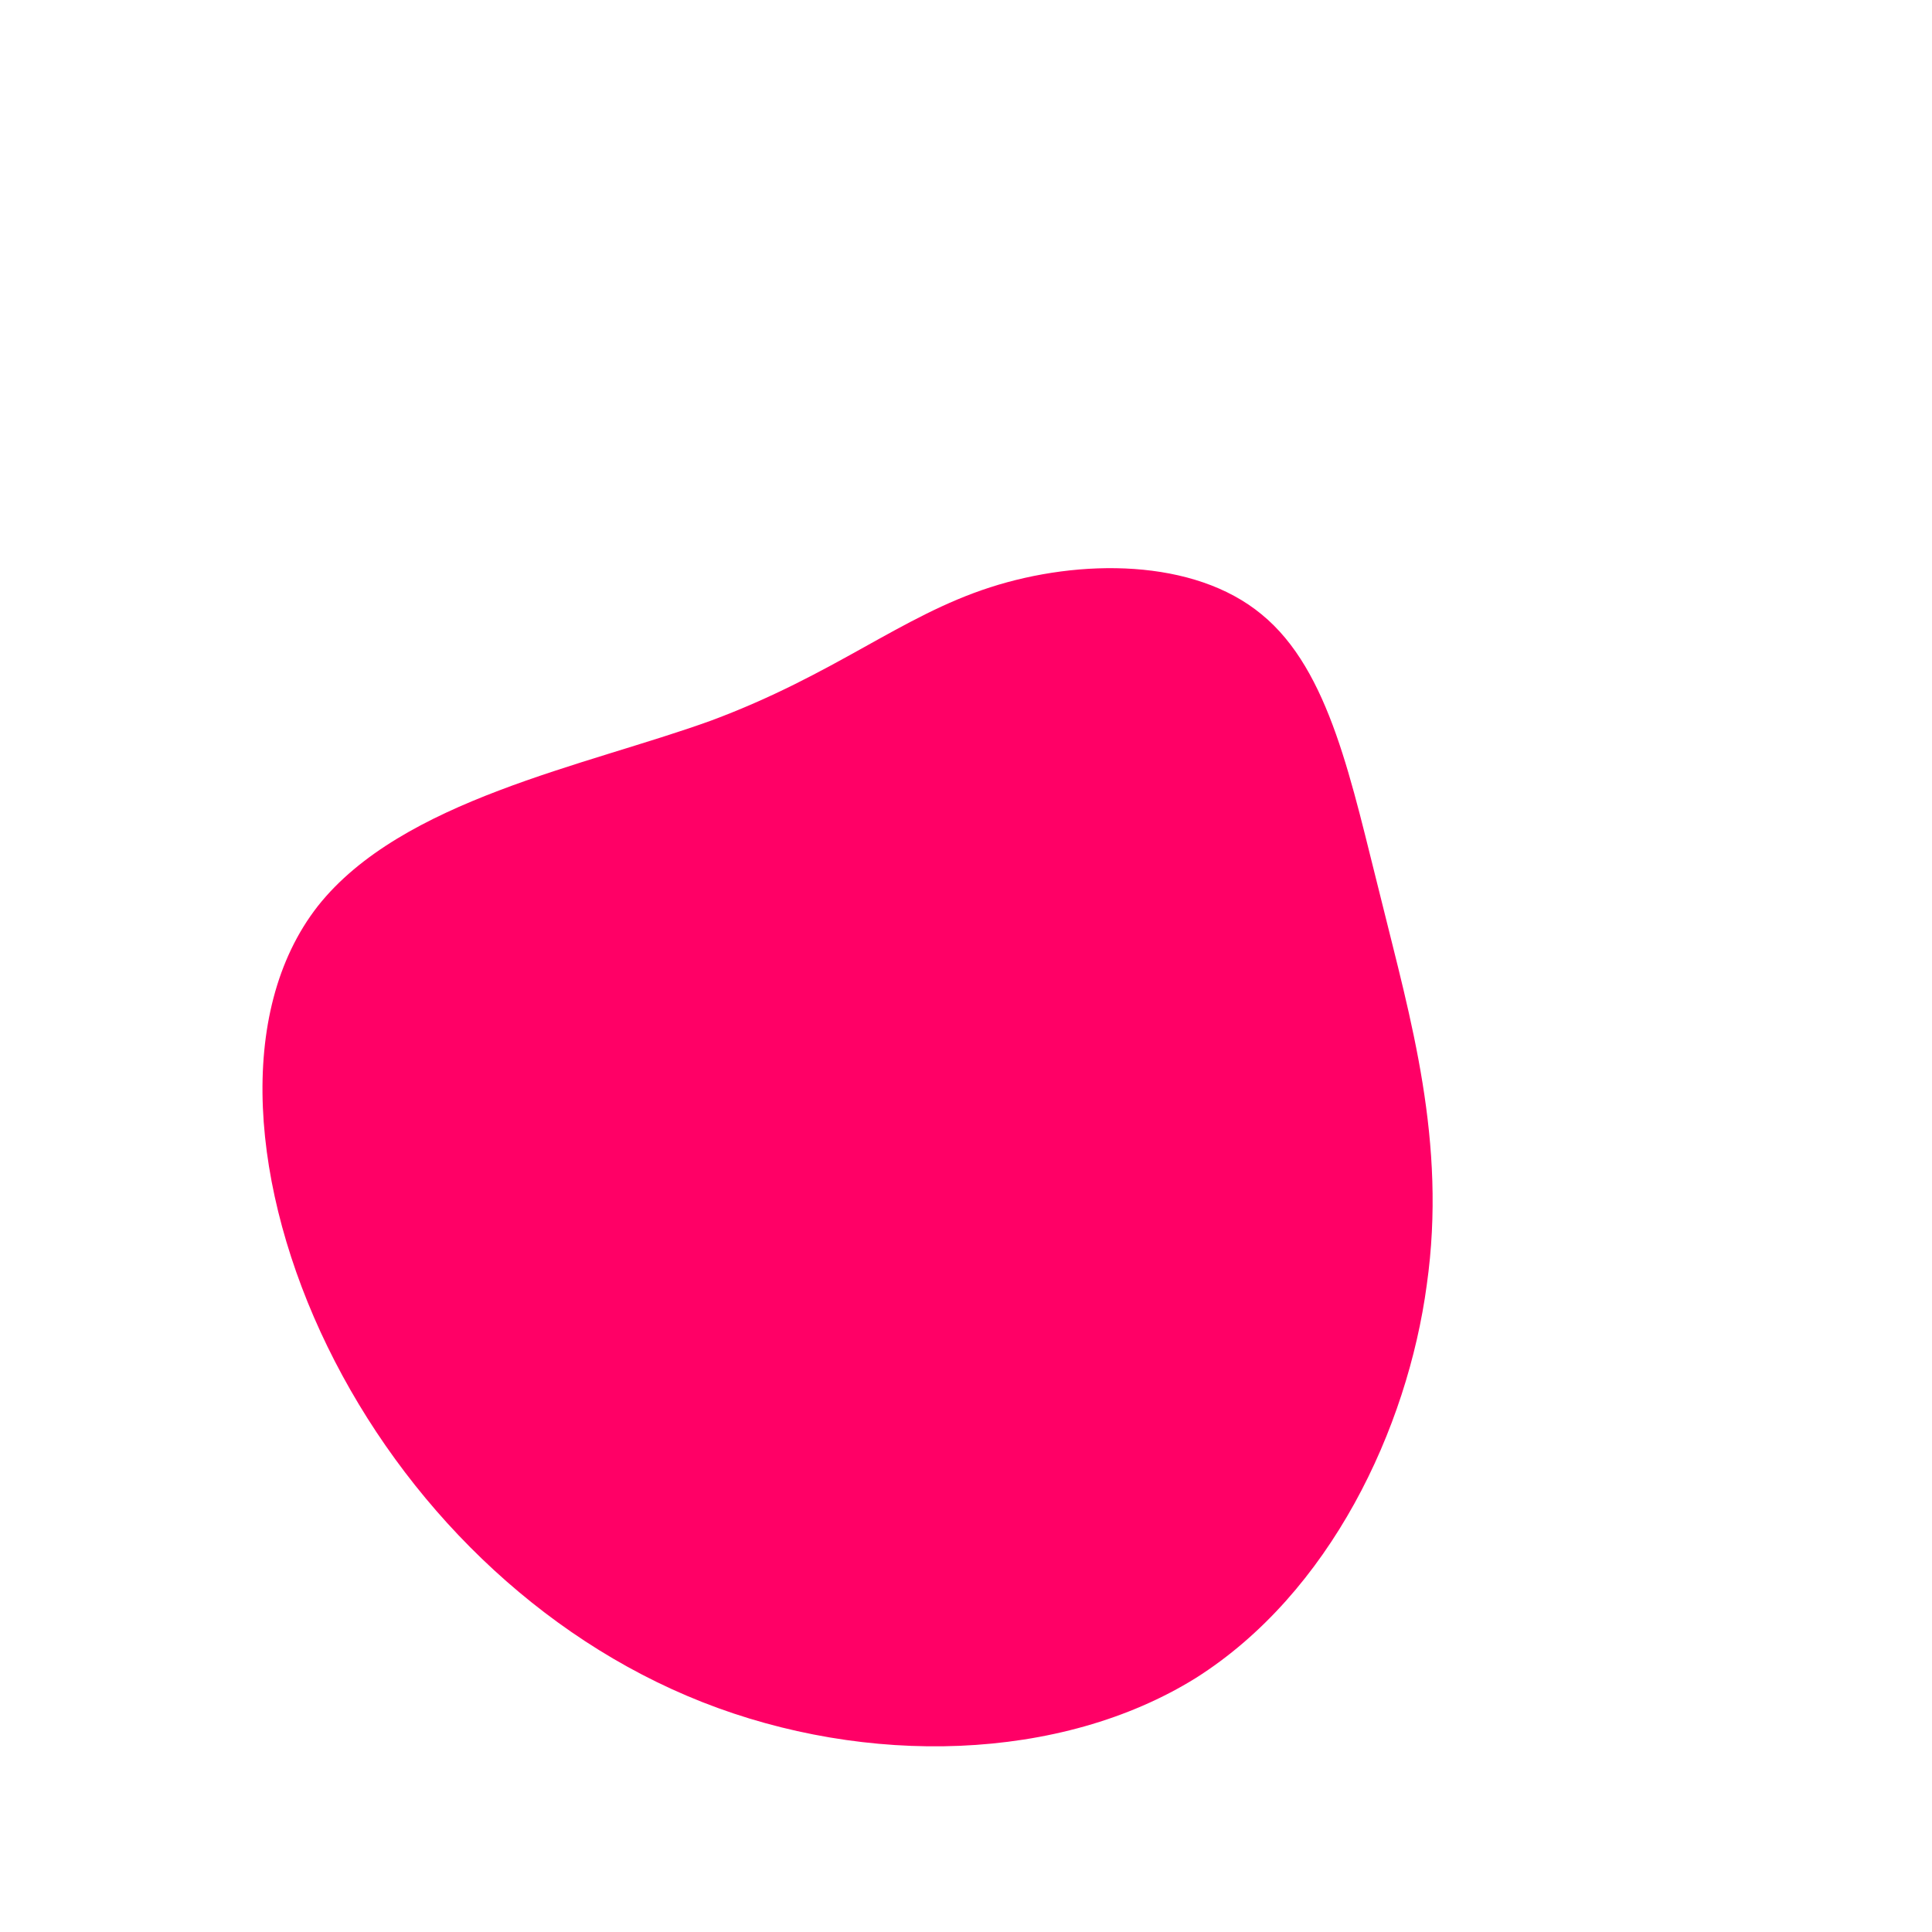 <?xml version="1.0" standalone="no"?>
<svg viewBox="0 0 200 200" xmlns="http://www.w3.org/2000/svg">
  <path fill="#FF0066" d="M30.6,-36.4C37.7,-30.6,39.9,-19,43,-6.8C46,5.4,49.8,18.2,47.7,33C45.7,47.9,37.7,64.9,23.8,73.7C9.8,82.4,-10.3,82.9,-27.3,76.2C-44.3,69.5,-58.2,55.6,-66.1,39.4C-74,23.2,-75.7,4.8,-67.1,-6.2C-58.4,-17.2,-39.4,-20.7,-26.4,-25.4C-13.5,-30.2,-6.8,-36.2,2.5,-39.2C11.8,-42.2,23.6,-42.2,30.6,-36.4Z" transform="translate(100 100)" />
</svg>
